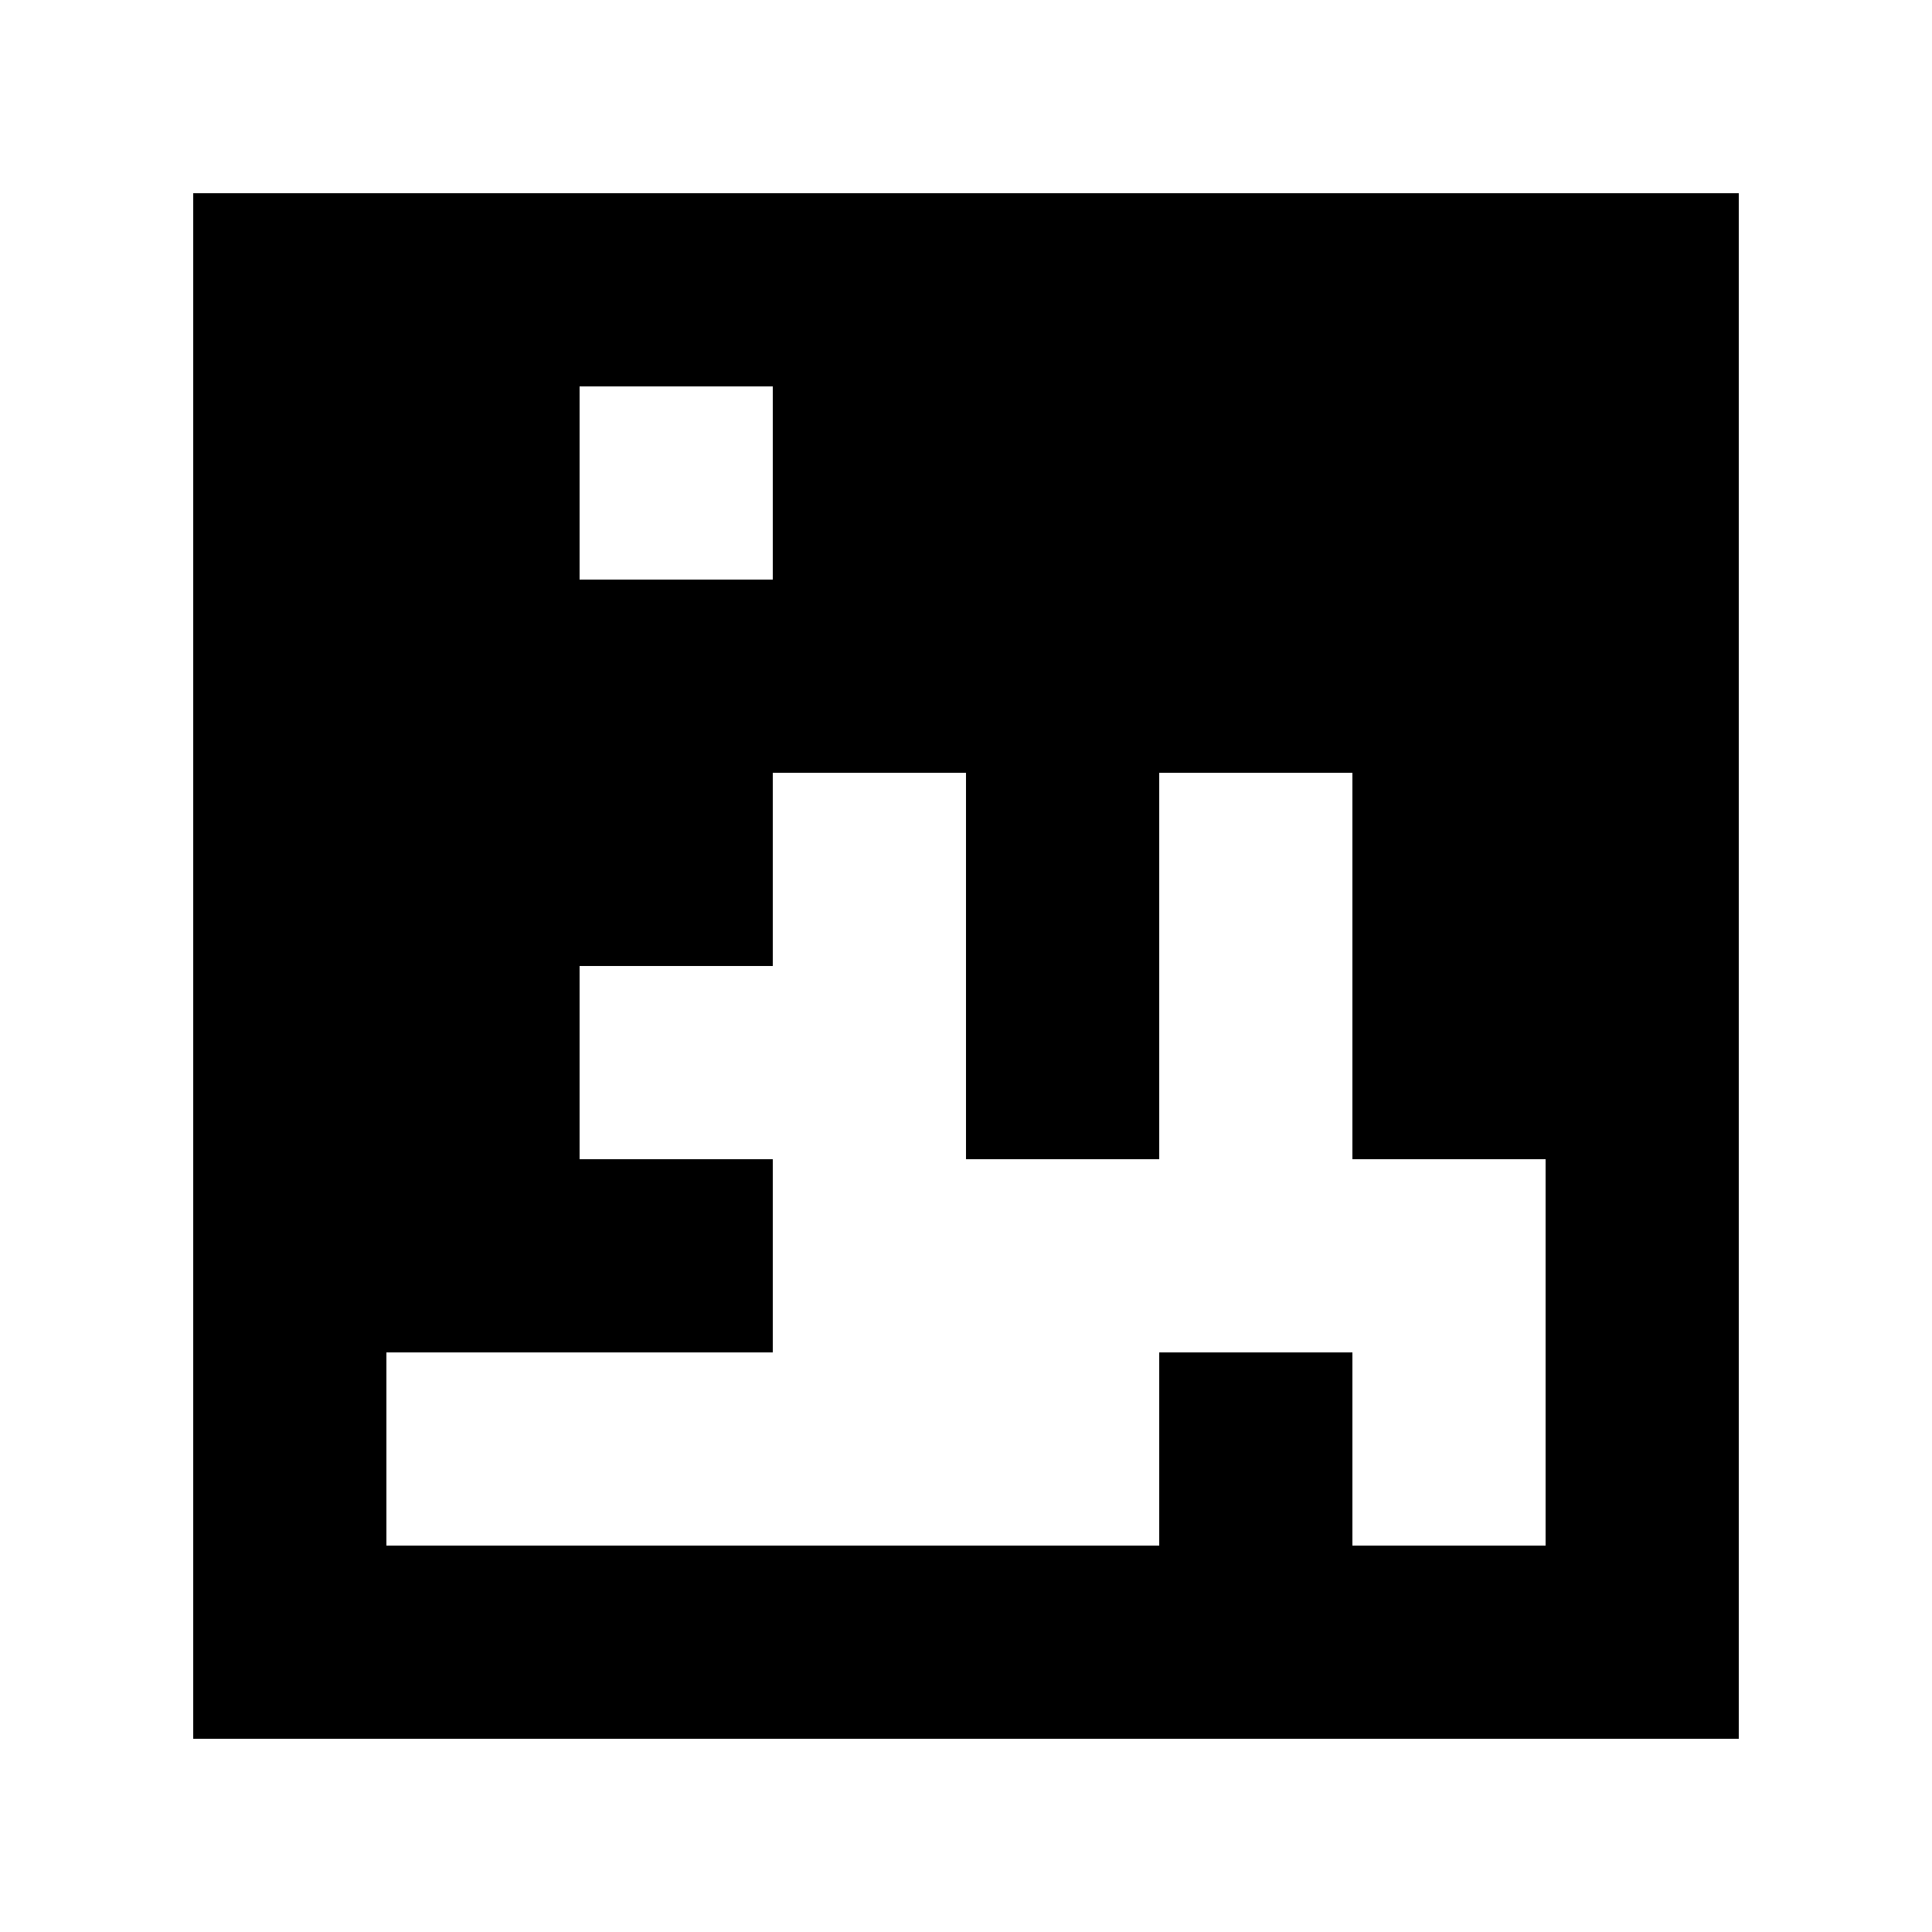 <?xml version="1.0" standalone="yes"?>
<svg xmlns="http://www.w3.org/2000/svg" width="100" height="100">
<path style="fill:#ffffff; stroke:none;" d="M0 0L0 100L100 100L100 0L0 0z"/>
<path style="fill:#000000; stroke:none;" d="M10 10L10 90L90 90L90 10L10 10z"/>
<path style="fill:#ffffff; stroke:none;" d="M30 20L30 30L40 30L40 20L30 20M40 40L40 50L30 50L30 60L40 60L40 70L20 70L20 80L60 80L60 70L70 70L70 80L80 80L80 60L70 60L70 40L60 40L60 60L50 60L50 40L40 40z"/>
</svg>
